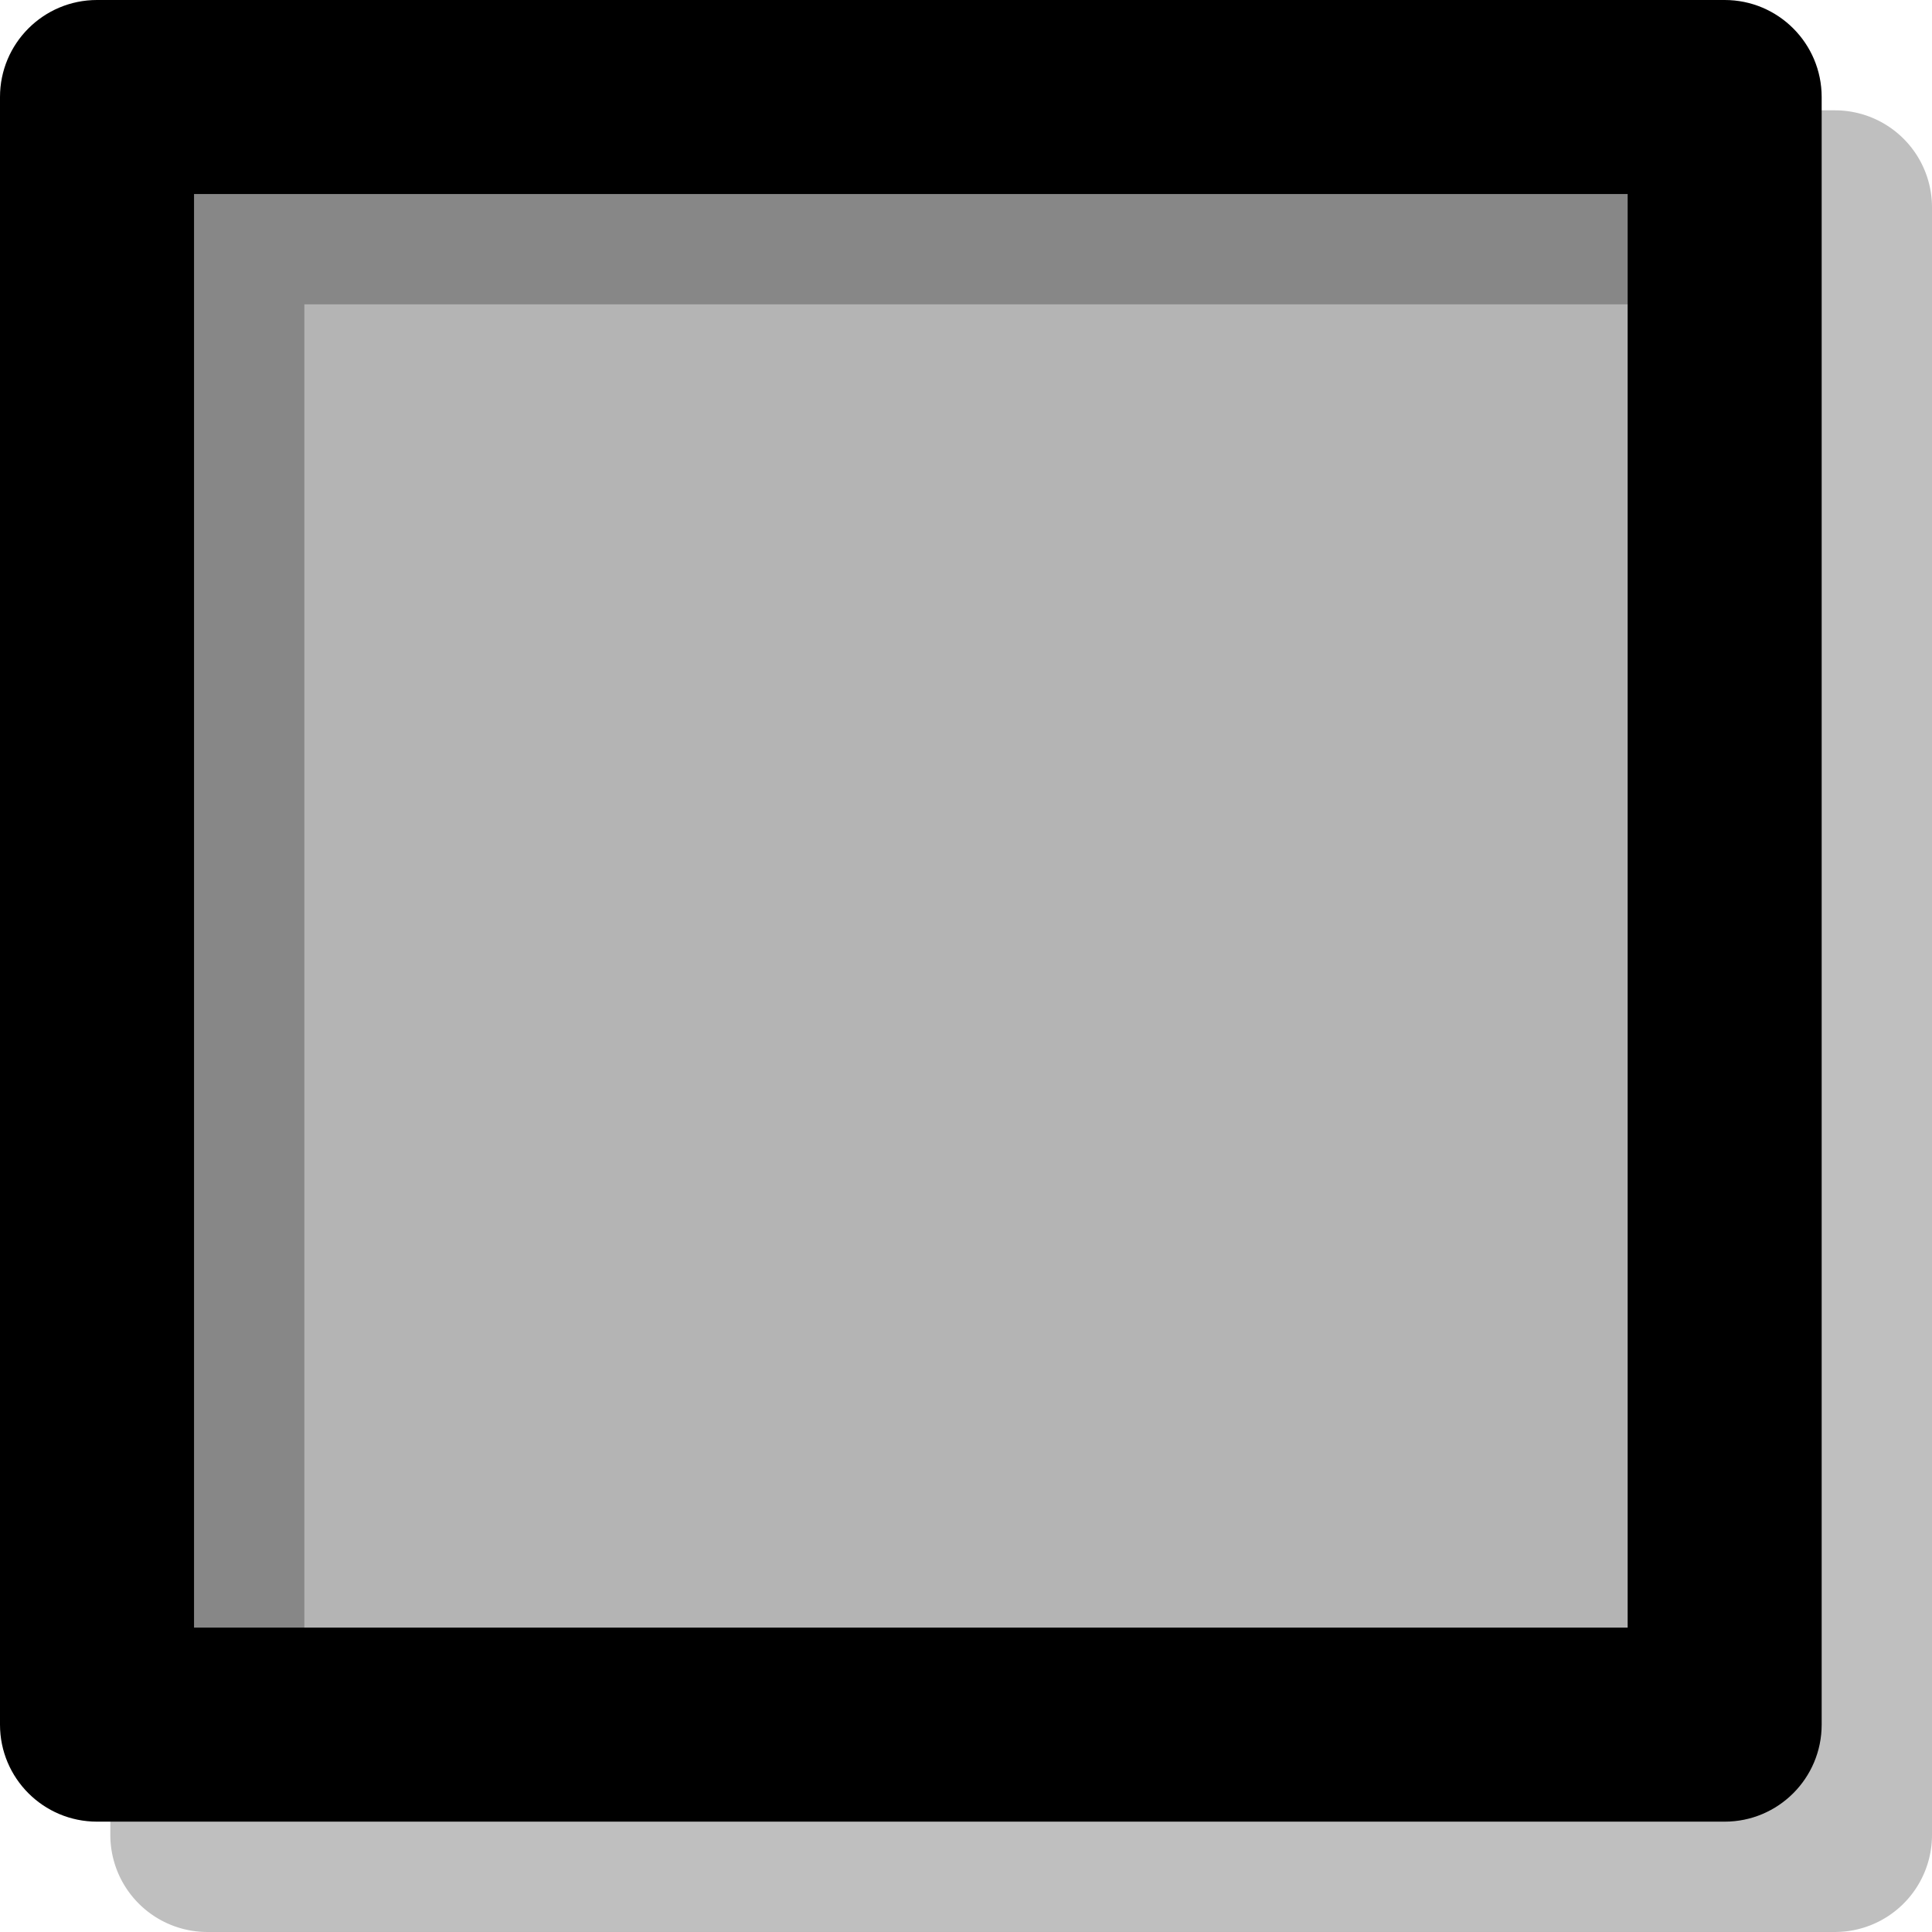 <?xml version="1.0" encoding="UTF-8" standalone="no"?>
<svg xmlns:rdf="http://www.w3.org/1999/02/22-rdf-syntax-ns#" xmlns="http://www.w3.org/2000/svg" version="1.0" xmlns:cc="http://creativecommons.org/ns#" xmlns:dc="http://purl.org/dc/elements/1.1/" viewBox="0 0 350.221 350.219">
<path opacity=".062" d="m21.123 28.279 299.344-1.432v295.05l-301.492-9.305z"/>
<path opacity=".25" d="m37.586 20a17.587 17.587 0 0 0 -17.586 17.584v295.051a17.587 17.587 0 0 0 17.586 17.584h295.051a17.587 17.587 0 0 0 17.584 -17.584v-295.051a17.587 17.587 0 0 0 -17.584 -17.584h-295.051zm17.586 35.17h259.879v259.879h-259.879v-259.879z"/>
<path opacity=".25" d="m17.586 17.585h295.05v295.05h-295.05z"/>
<path d="m17.586 0c-9.711 0.001-17.584 7.873-17.586 17.584v295.051c0.002 9.711 7.875 17.583 17.586 17.584h295.051c9.711-0.002 17.582-7.873 17.584-17.584v-295.051c-0.002-9.711-7.873-17.582-17.584-17.584zm17.586 35.17h259.879v259.879h-259.879z"/>
</svg>
